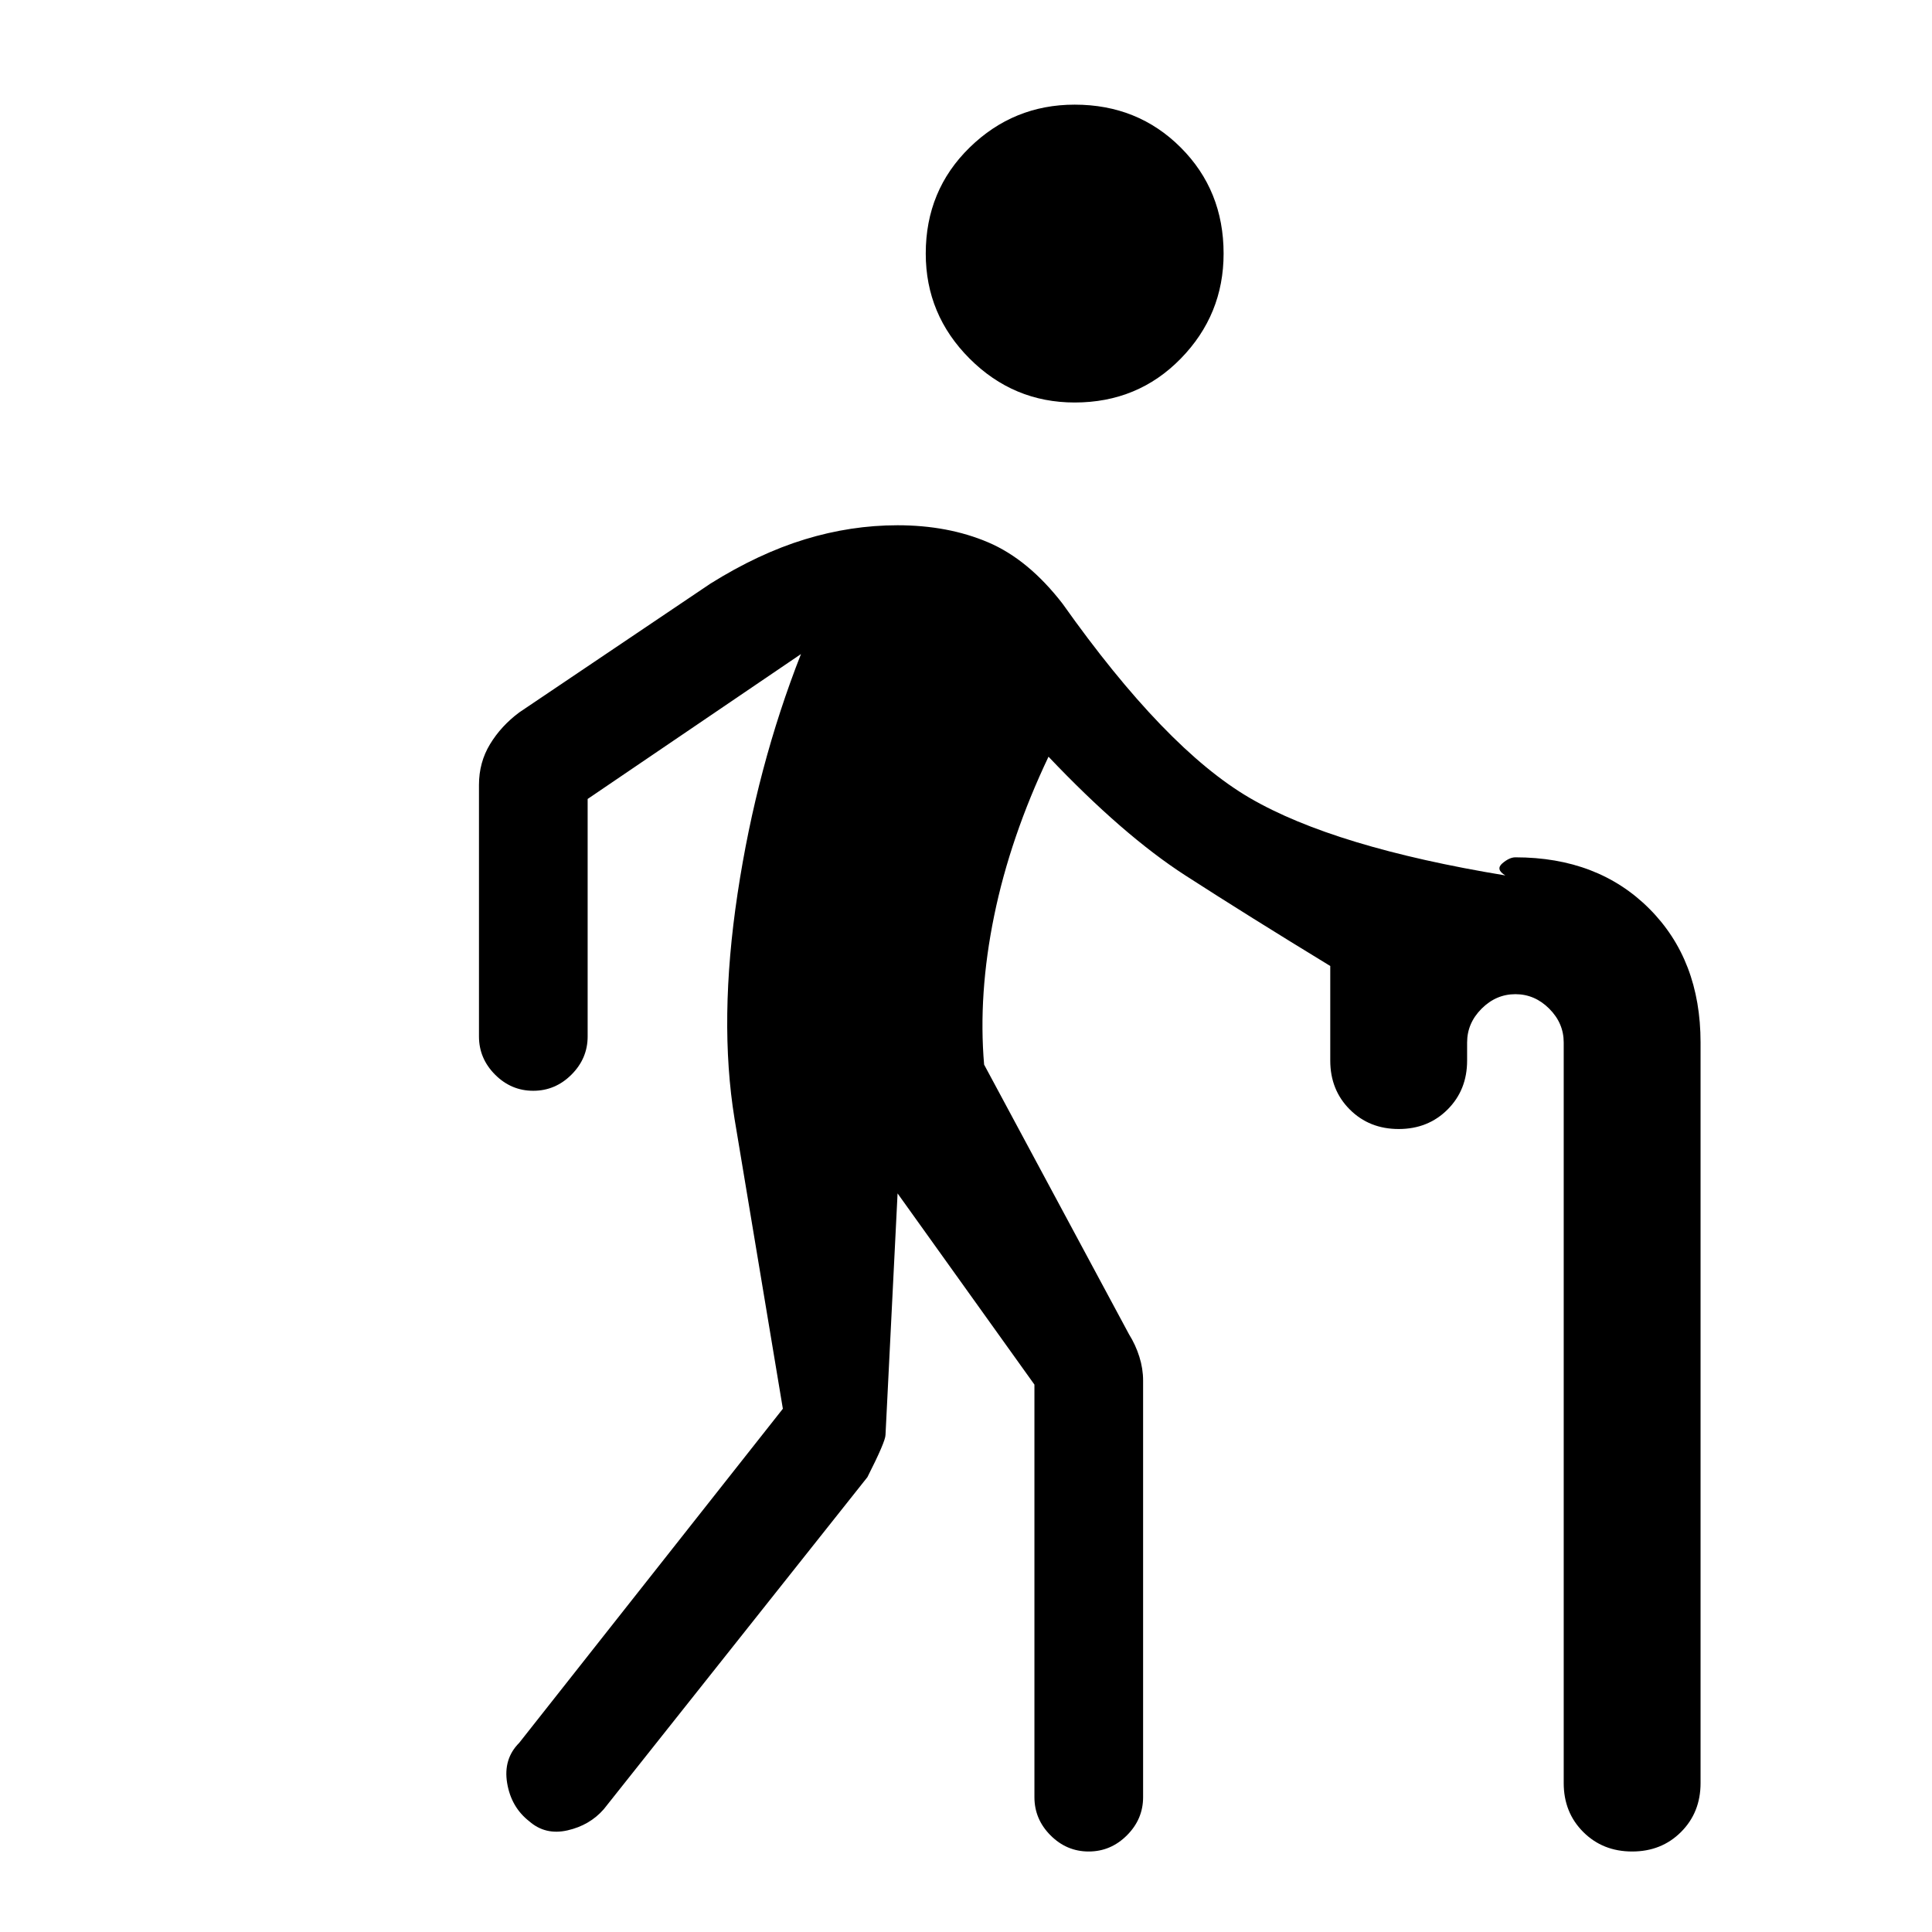 <svg xmlns="http://www.w3.org/2000/svg" height="24" viewBox="0 -960 960 960" width="24"><path d="M534-760q-30.4 0-52.2-21.8Q460-803.6 460-834q0-31.4 21.8-52.7Q503.6-908 534-908q31.4 0 52.7 21.3Q608-865.4 608-834q0 30.4-21.3 52.2Q565.4-760 534-760Zm161 361q-14.6 0-24.3-9.7-9.7-9.7-9.7-24.3v-47q-41-25-72-45t-68-59q-19 40-27 79t-5 74l72 134q3.29 5.26 5.14 11.17Q568-279.91 568-274v207q0 10.95-8.04 18.97-8.03 8.03-19 8.03Q530-40 522-48.03q-8-8.02-8-18.97v-205l-68-95-6 120q0 3.27-9 21L300-61q-7 8-18 10.5T263-55q-9-7-11-19t6-20l131-166-24-144q-8-49 1.5-112T398-635l-106 72v118q0 10.95-8.04 18.98-8.03 8.02-19 8.02-10.96 0-18.96-8.02-8-8.03-8-18.98v-125q0-11.17 5.5-20.23T258-606l95-64q24-15 46.92-22 22.91-7 46.08-7 25.08 0 45.04 8.5T528-660q51 72 93 96.5T748-525q-5-3-1.5-6t6.5-3q41 0 66.5 25.5T845-442v368q0 14.6-9.7 24.3Q825.6-40 811-40q-14.6 0-24.3-9.7Q777-59.4 777-74v-368q0-9.6-7.2-16.8-7.2-7.2-16.8-7.2-9.6 0-16.8 7.2-7.2 7.2-7.2 16.8v9q0 14.6-9.7 24.3-9.7 9.7-24.3 9.7Z"/></svg>